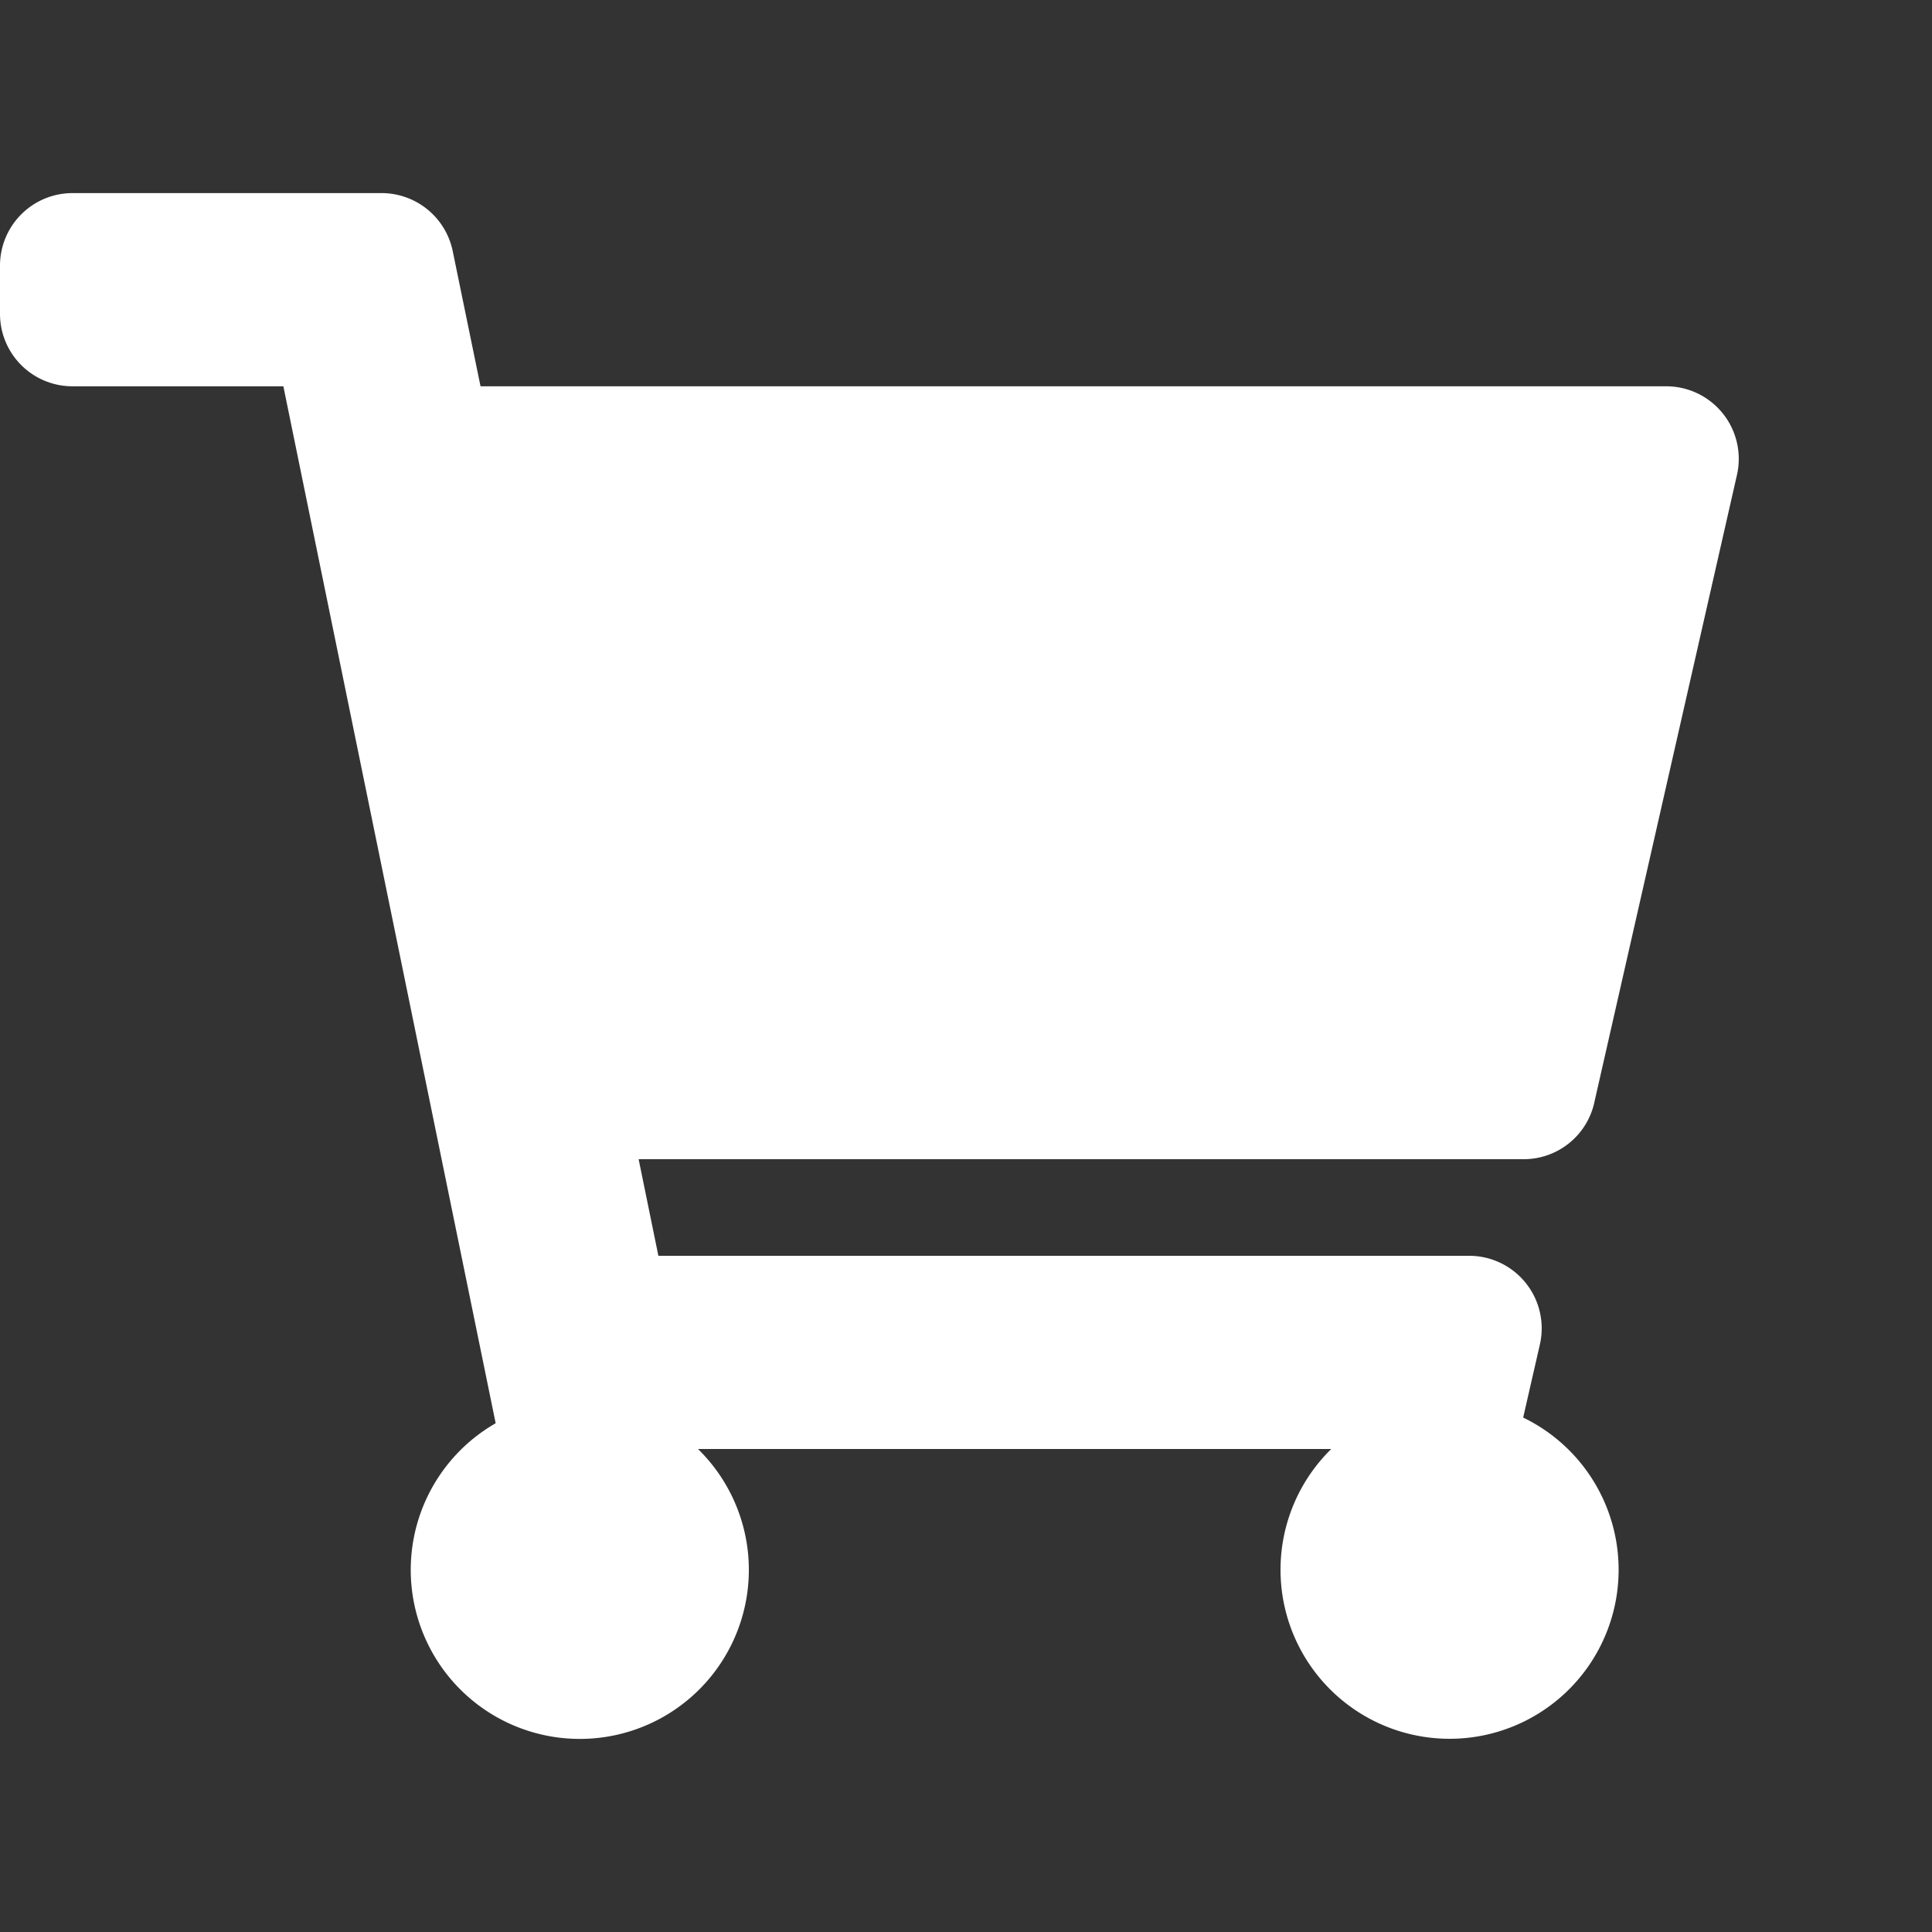 <svg xmlns="http://www.w3.org/2000/svg" xmlns:xlink="http://www.w3.org/1999/xlink" width="18" height="18" viewBox="0 0 18 18">
  <rect x="0" y="0" width="18" height="18" fill="#333333" stroke="none"/>
  <defs>
    <clipPath id="clip-path">
      <rect id="Rectangle_63590" data-name="Rectangle 63590" width="18" height="18" transform="translate(0.082 39.508)" fill="#fff" opacity="0"/>
    </clipPath>
  </defs>
  <g id="Group_93397" data-name="Group 93397" transform="translate(-570.082 -1059.508)">
    <g id="Group_78845" data-name="Group 78845" transform="translate(570 1020)" opacity="0">
      <g id="Group_78844" data-name="Group 78844">
        <g id="Group_78843" data-name="Group 78843" clip-path="url(#clip-path)">
          <rect id="Rectangle_63589" data-name="Rectangle 63589" width="18" height="18" transform="translate(0.082 39.508)" fill="#fff"/>
        </g>
      </g>
    </g>
    <path id="Path_37059" data-name="Path 37059" d="M14.935,49.783l1.33-5.851a.676.676,0,0,0-.659-.825H4.559L4.3,41.848a.677.677,0,0,0-.662-.541H.757a.676.676,0,0,0-.675.675v.45a.675.675,0,0,0,.675.675H2.722L4.7,52.768a1.575,1.575,0,1,0,1.885.24h5.9a1.575,1.575,0,1,0,1.788-.293l.156-.682a.676.676,0,0,0-.659-.825H6.216l-.184-.9h8.245a.674.674,0,0,0,.658-.524" transform="translate(570 1020)" fill="#fff"/>
  </g>
</svg>